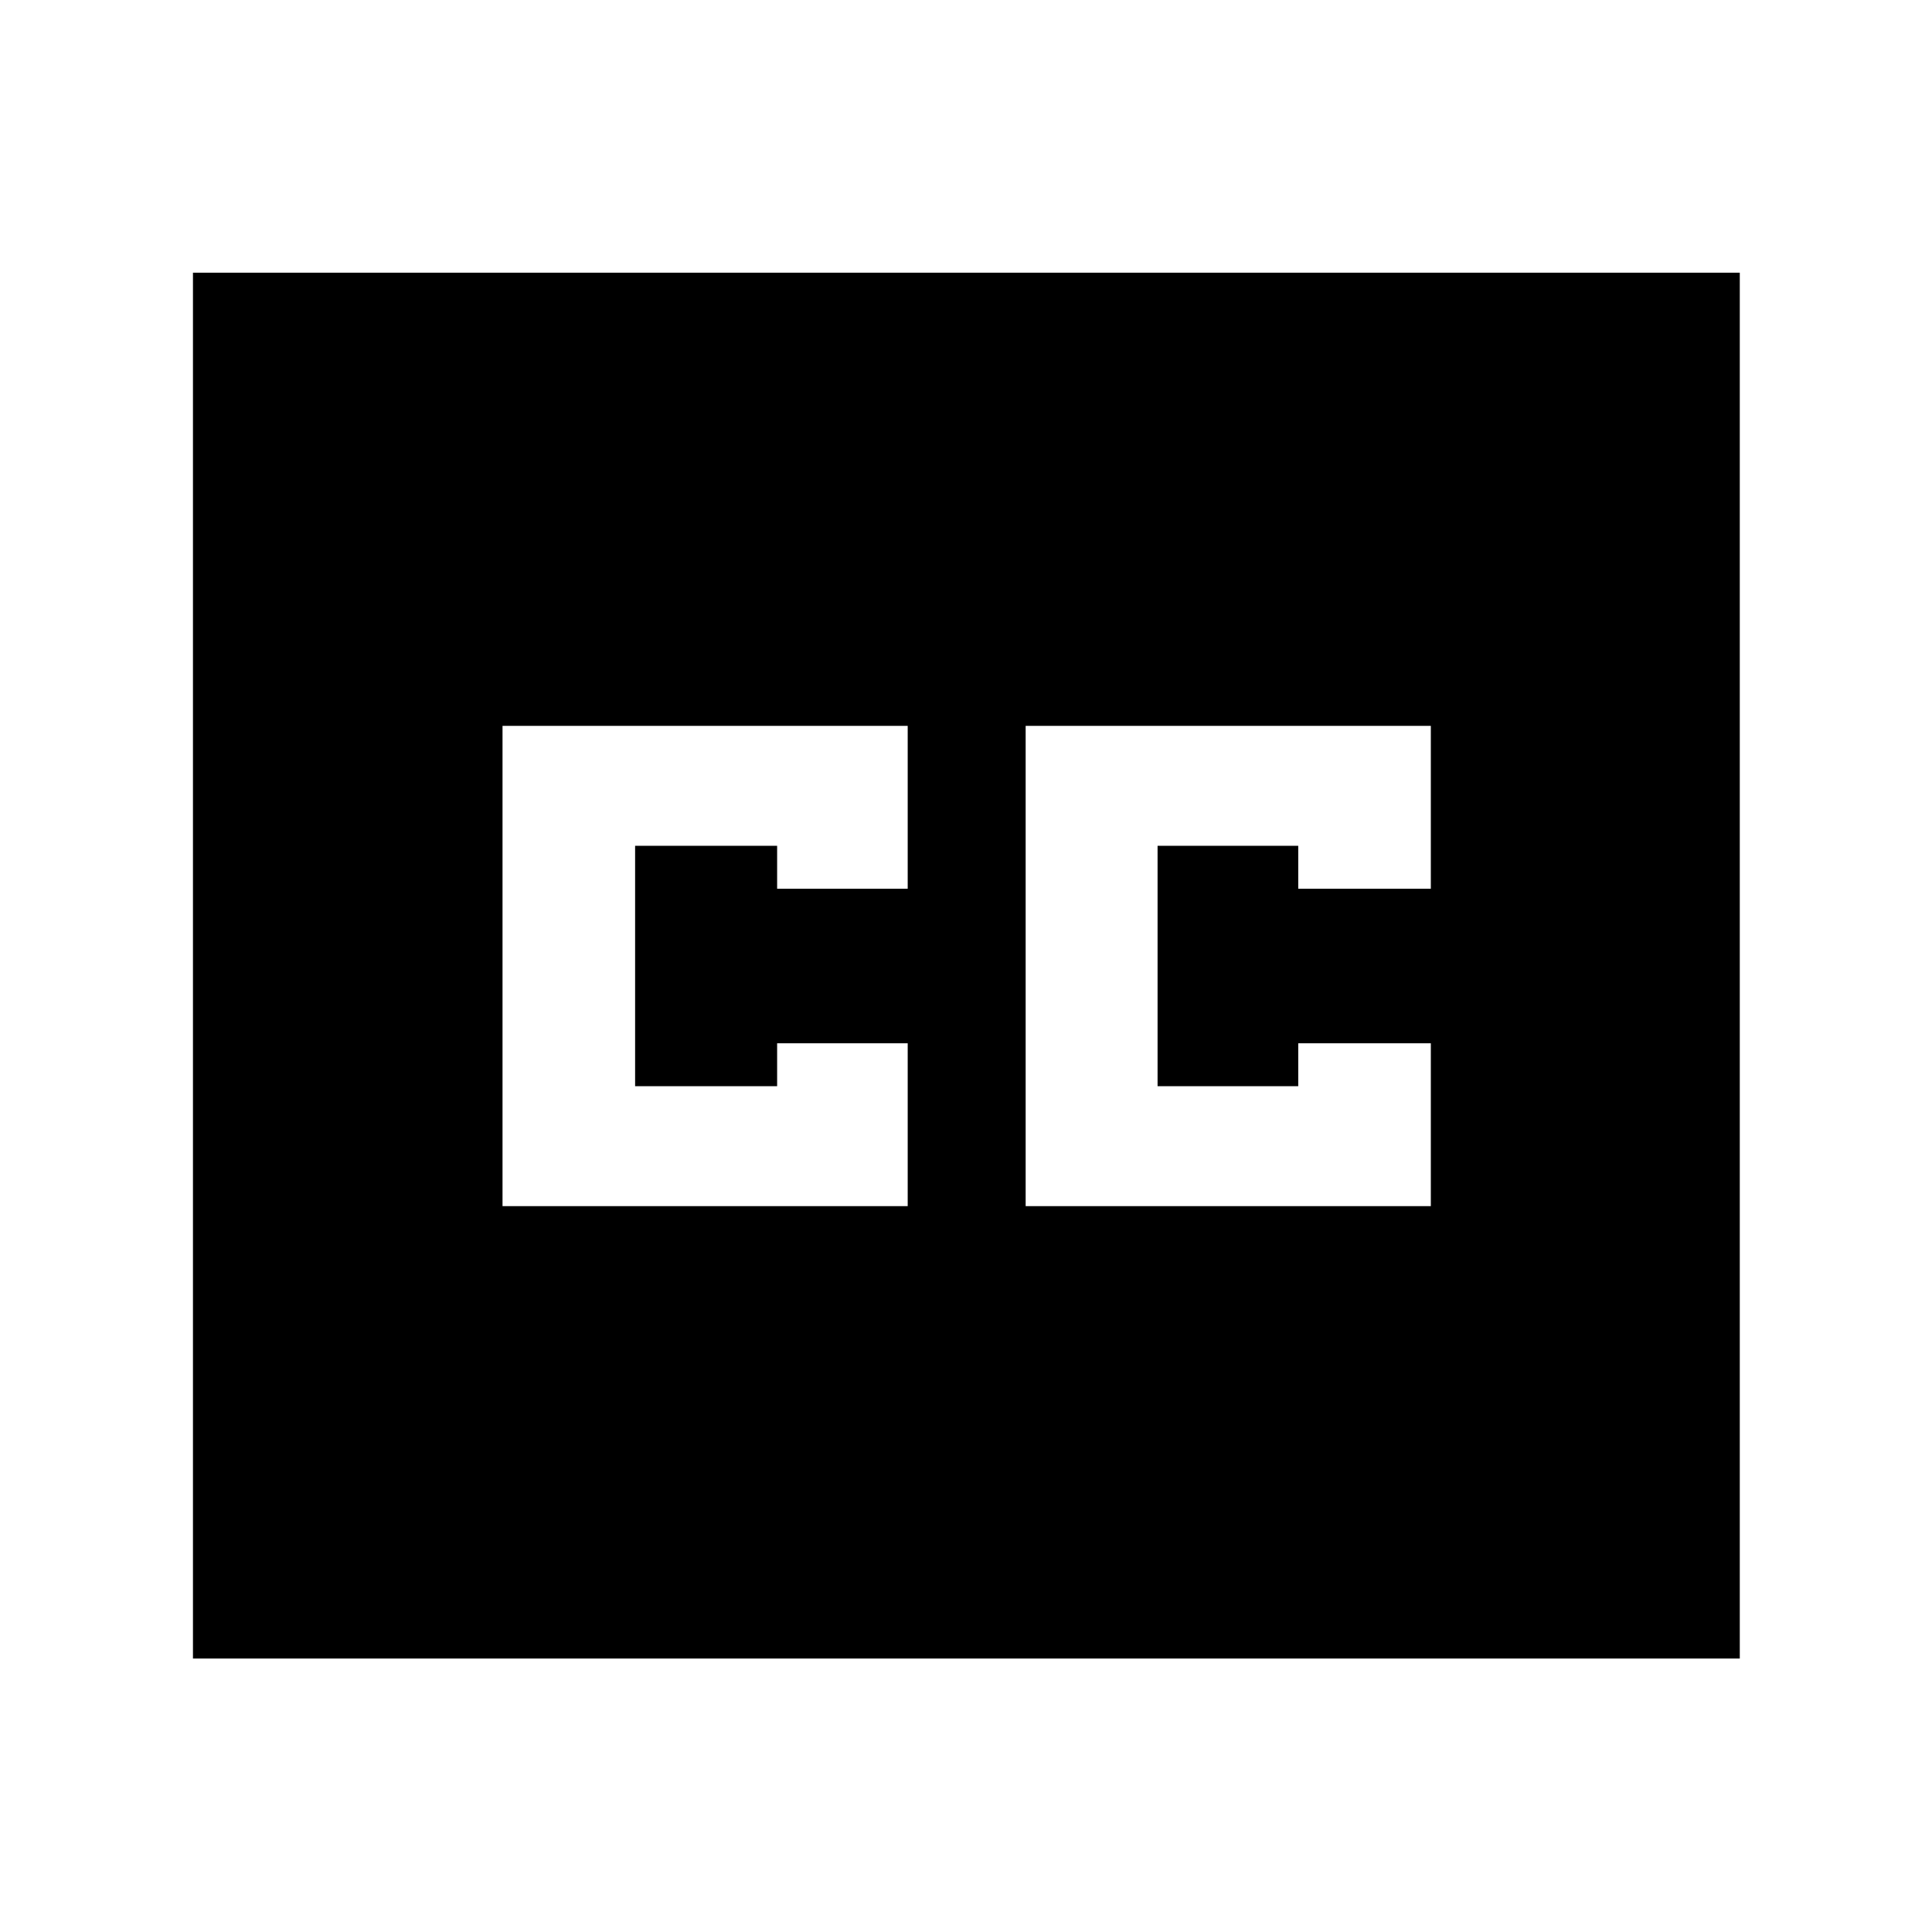 <svg xmlns="http://www.w3.org/2000/svg" height="40" viewBox="0 -960 960 960" width="40"><path d="M95.88-135.88v-688.61h768.61v688.61H95.88ZM249.7-360.67h201.33v-80.94h-64.88v21.33h-70.57v-119.44h70.57v21.33h64.88v-80.94H249.7v238.66Zm259.94 0h201.33v-80.94h-65.88v21.33h-69.9v-119.44h69.9v21.33h65.88v-80.94H509.64v238.66Z"/></svg>